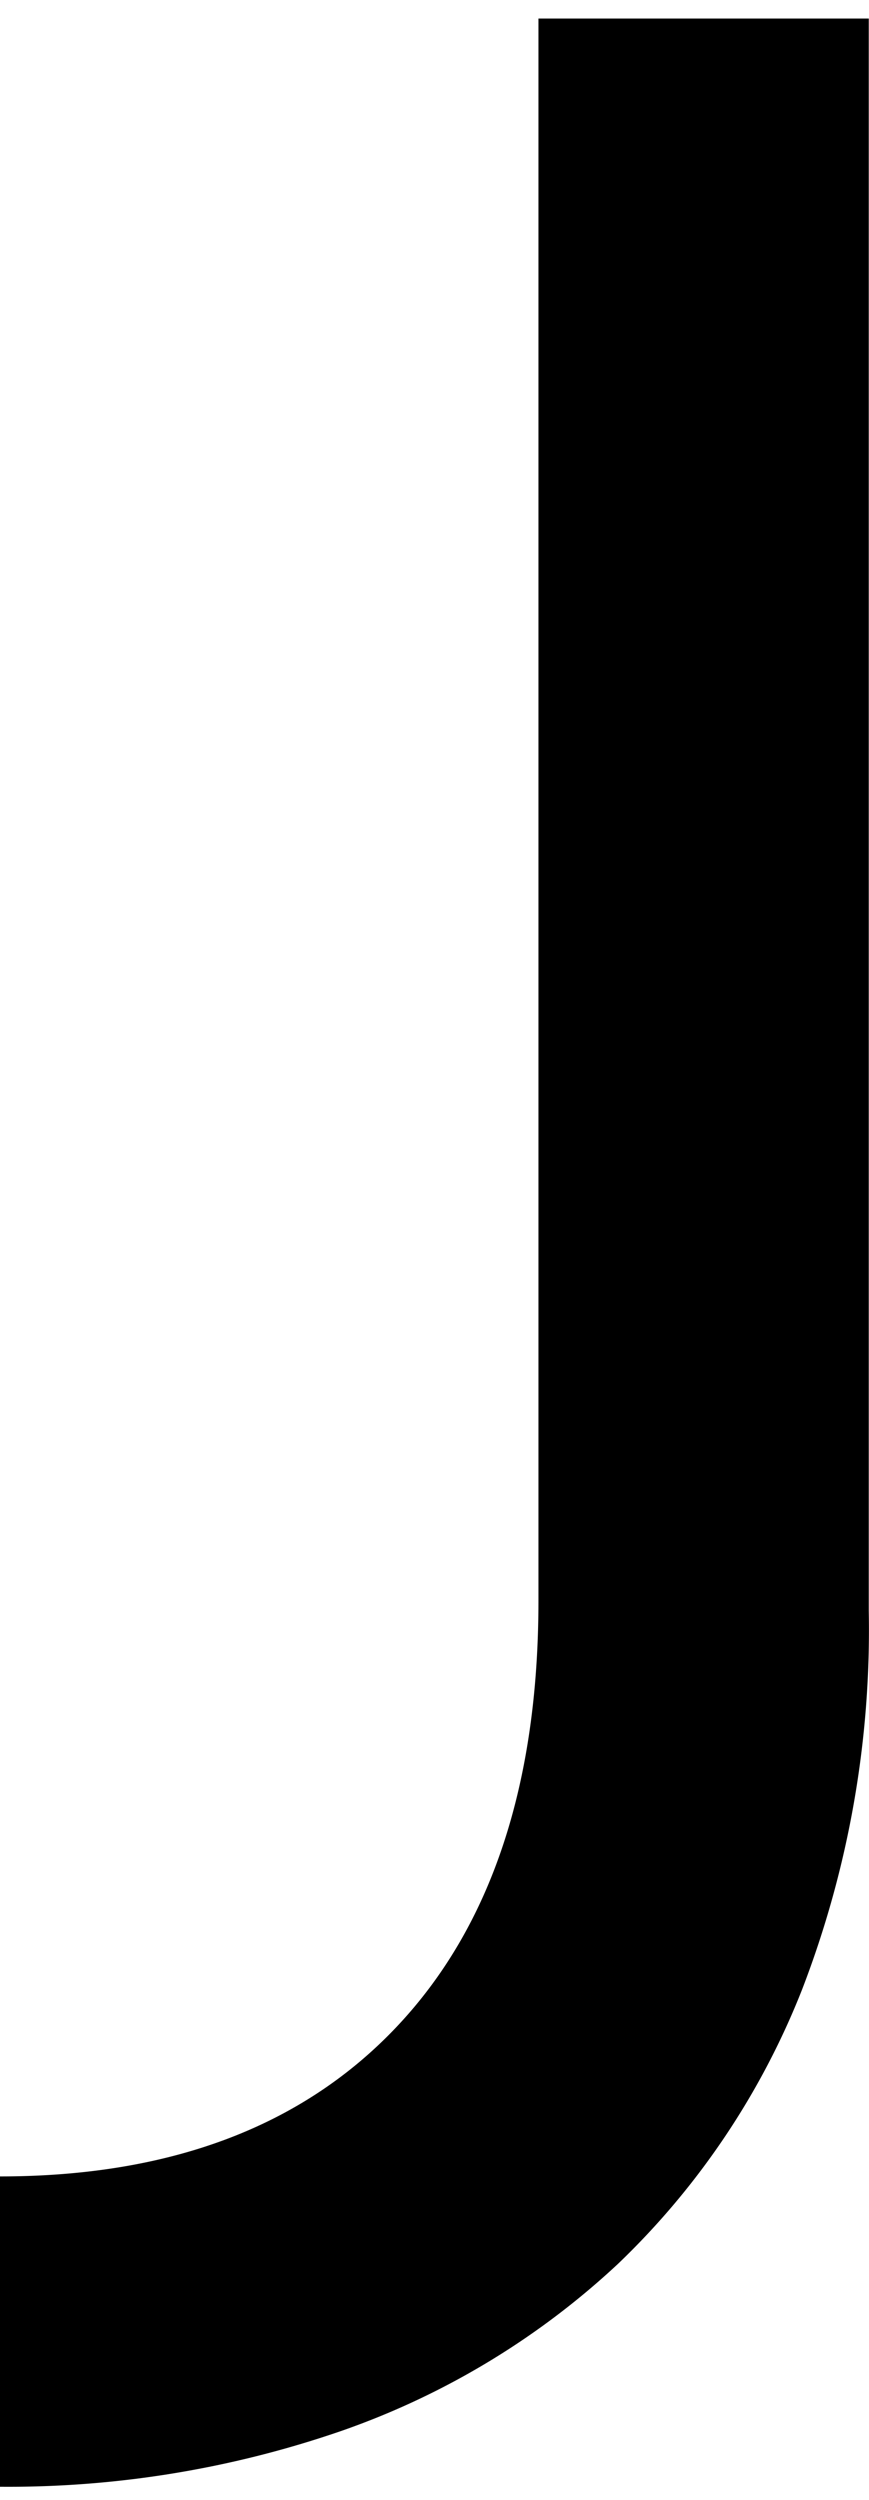 <svg xmlns="http://www.w3.org/2000/svg" viewBox="0 0 33.73 97"><title>u</title><path d="M0,96.48A39.58,39.58,0,0,0,13.29,94.3,30.36,30.36,0,0,0,24,87.82a29.89,29.89,0,0,0,7.14-10.65,38.78,38.78,0,0,0,2.58-14.68V.72H20.9V62.09q0,10.71-5.49,16.53T0,84.44"/></svg>